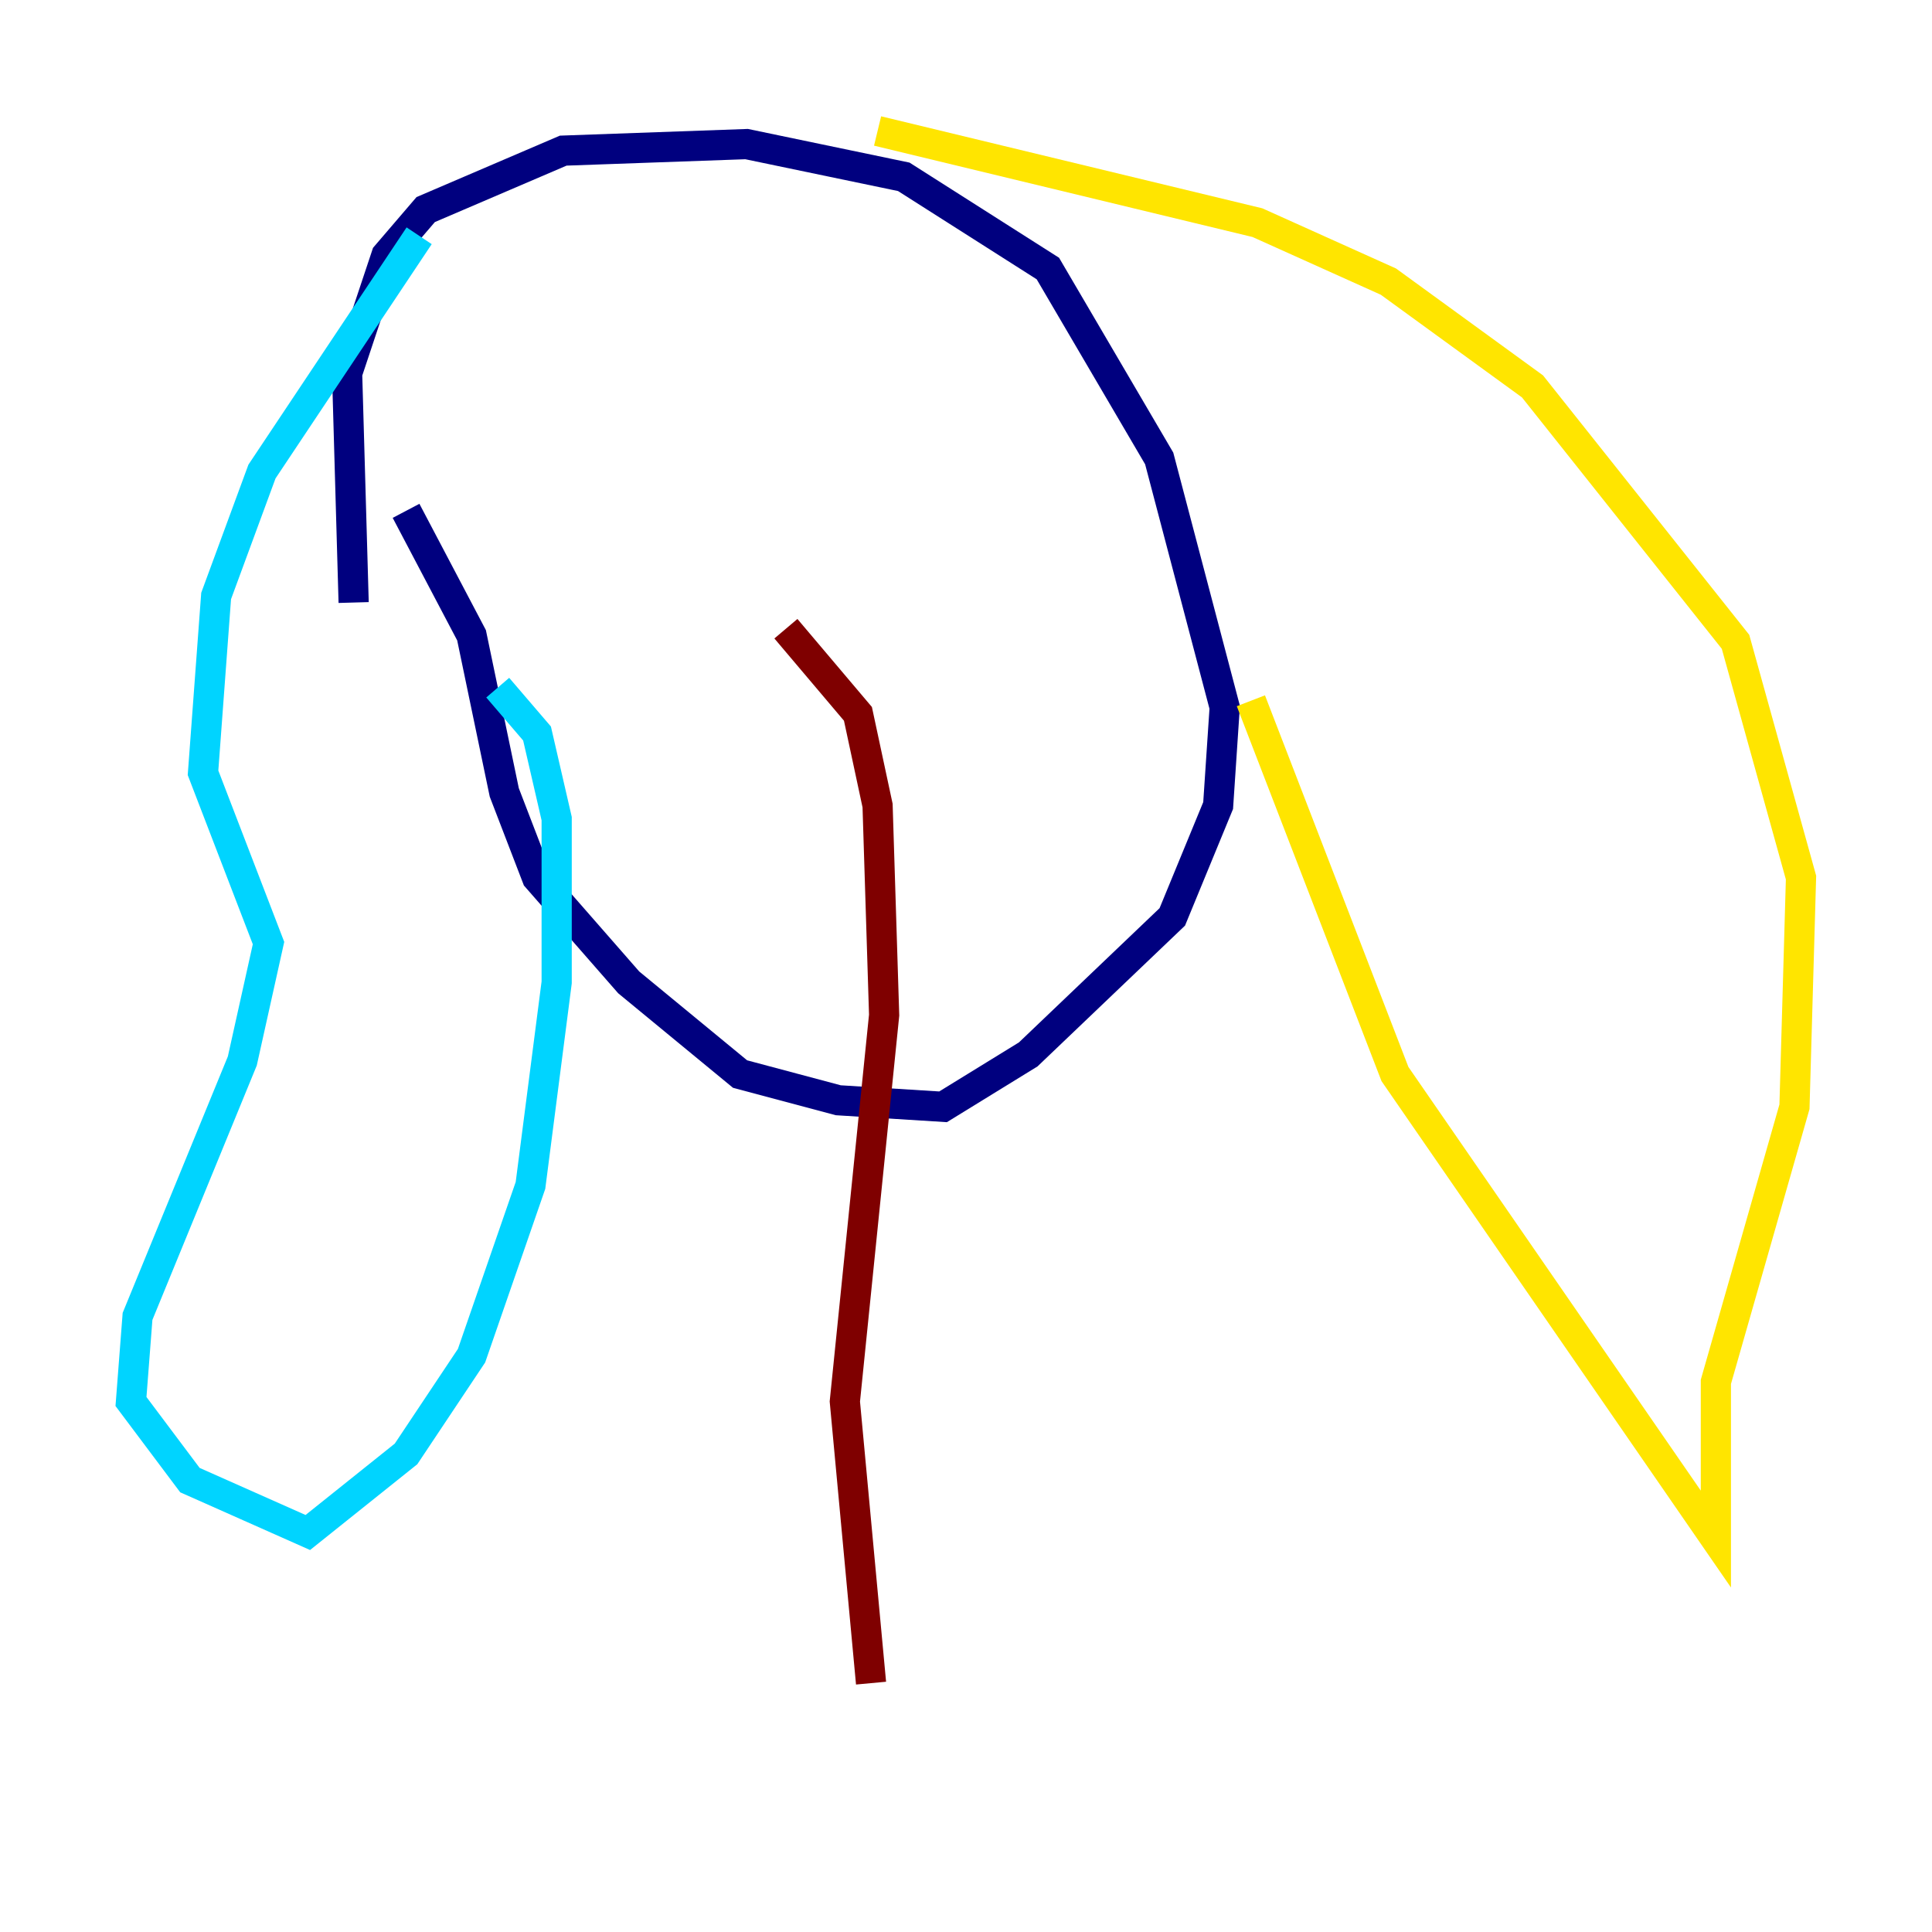 <?xml version="1.0" encoding="utf-8" ?>
<svg baseProfile="tiny" height="128" version="1.2" viewBox="0,0,128,128" width="128" xmlns="http://www.w3.org/2000/svg" xmlns:ev="http://www.w3.org/2001/xml-events" xmlns:xlink="http://www.w3.org/1999/xlink"><defs /><polyline fill="none" points="23.43,39.919 22.997,24.732 25.6,16.922 28.203,13.885 37.315,9.98 49.464,9.546 59.878,11.715 69.424,17.79 76.8,30.373 81.139,46.861 80.705,53.37 77.668,60.746 68.122,69.858 62.481,73.329 55.539,72.895 49.031,71.159 41.654,65.085 35.58,58.142 33.41,52.502 31.241,42.088 26.902,33.844" stroke="#00007f" stroke-width="2" /><polyline fill="none" points="27.77,15.62 17.356,31.241 14.319,39.485 13.451,51.2 17.79,62.481 16.054,70.291 9.112,87.214 8.678,92.854 12.583,98.061 20.393,101.532 26.902,96.325 31.241,89.817 35.146,78.536 36.881,65.085 36.881,54.237 35.58,48.597 32.976,45.559" stroke="#00d4ff" stroke-width="2" /><polyline fill="none" points="58.142,8.678 83.308,14.752 91.986,18.658 101.532,25.6 114.983,42.522 119.322,58.142 118.888,73.329 113.681,91.552 113.681,101.966 92.42,71.159 82.875,46.427" stroke="#ffe500" stroke-width="2" /><polyline fill="none" points="52.068,41.654 56.841,47.295 58.142,53.37 58.576,67.254 55.973,92.854 57.709,111.512" stroke="#7f0000" stroke-width="2" /></svg>